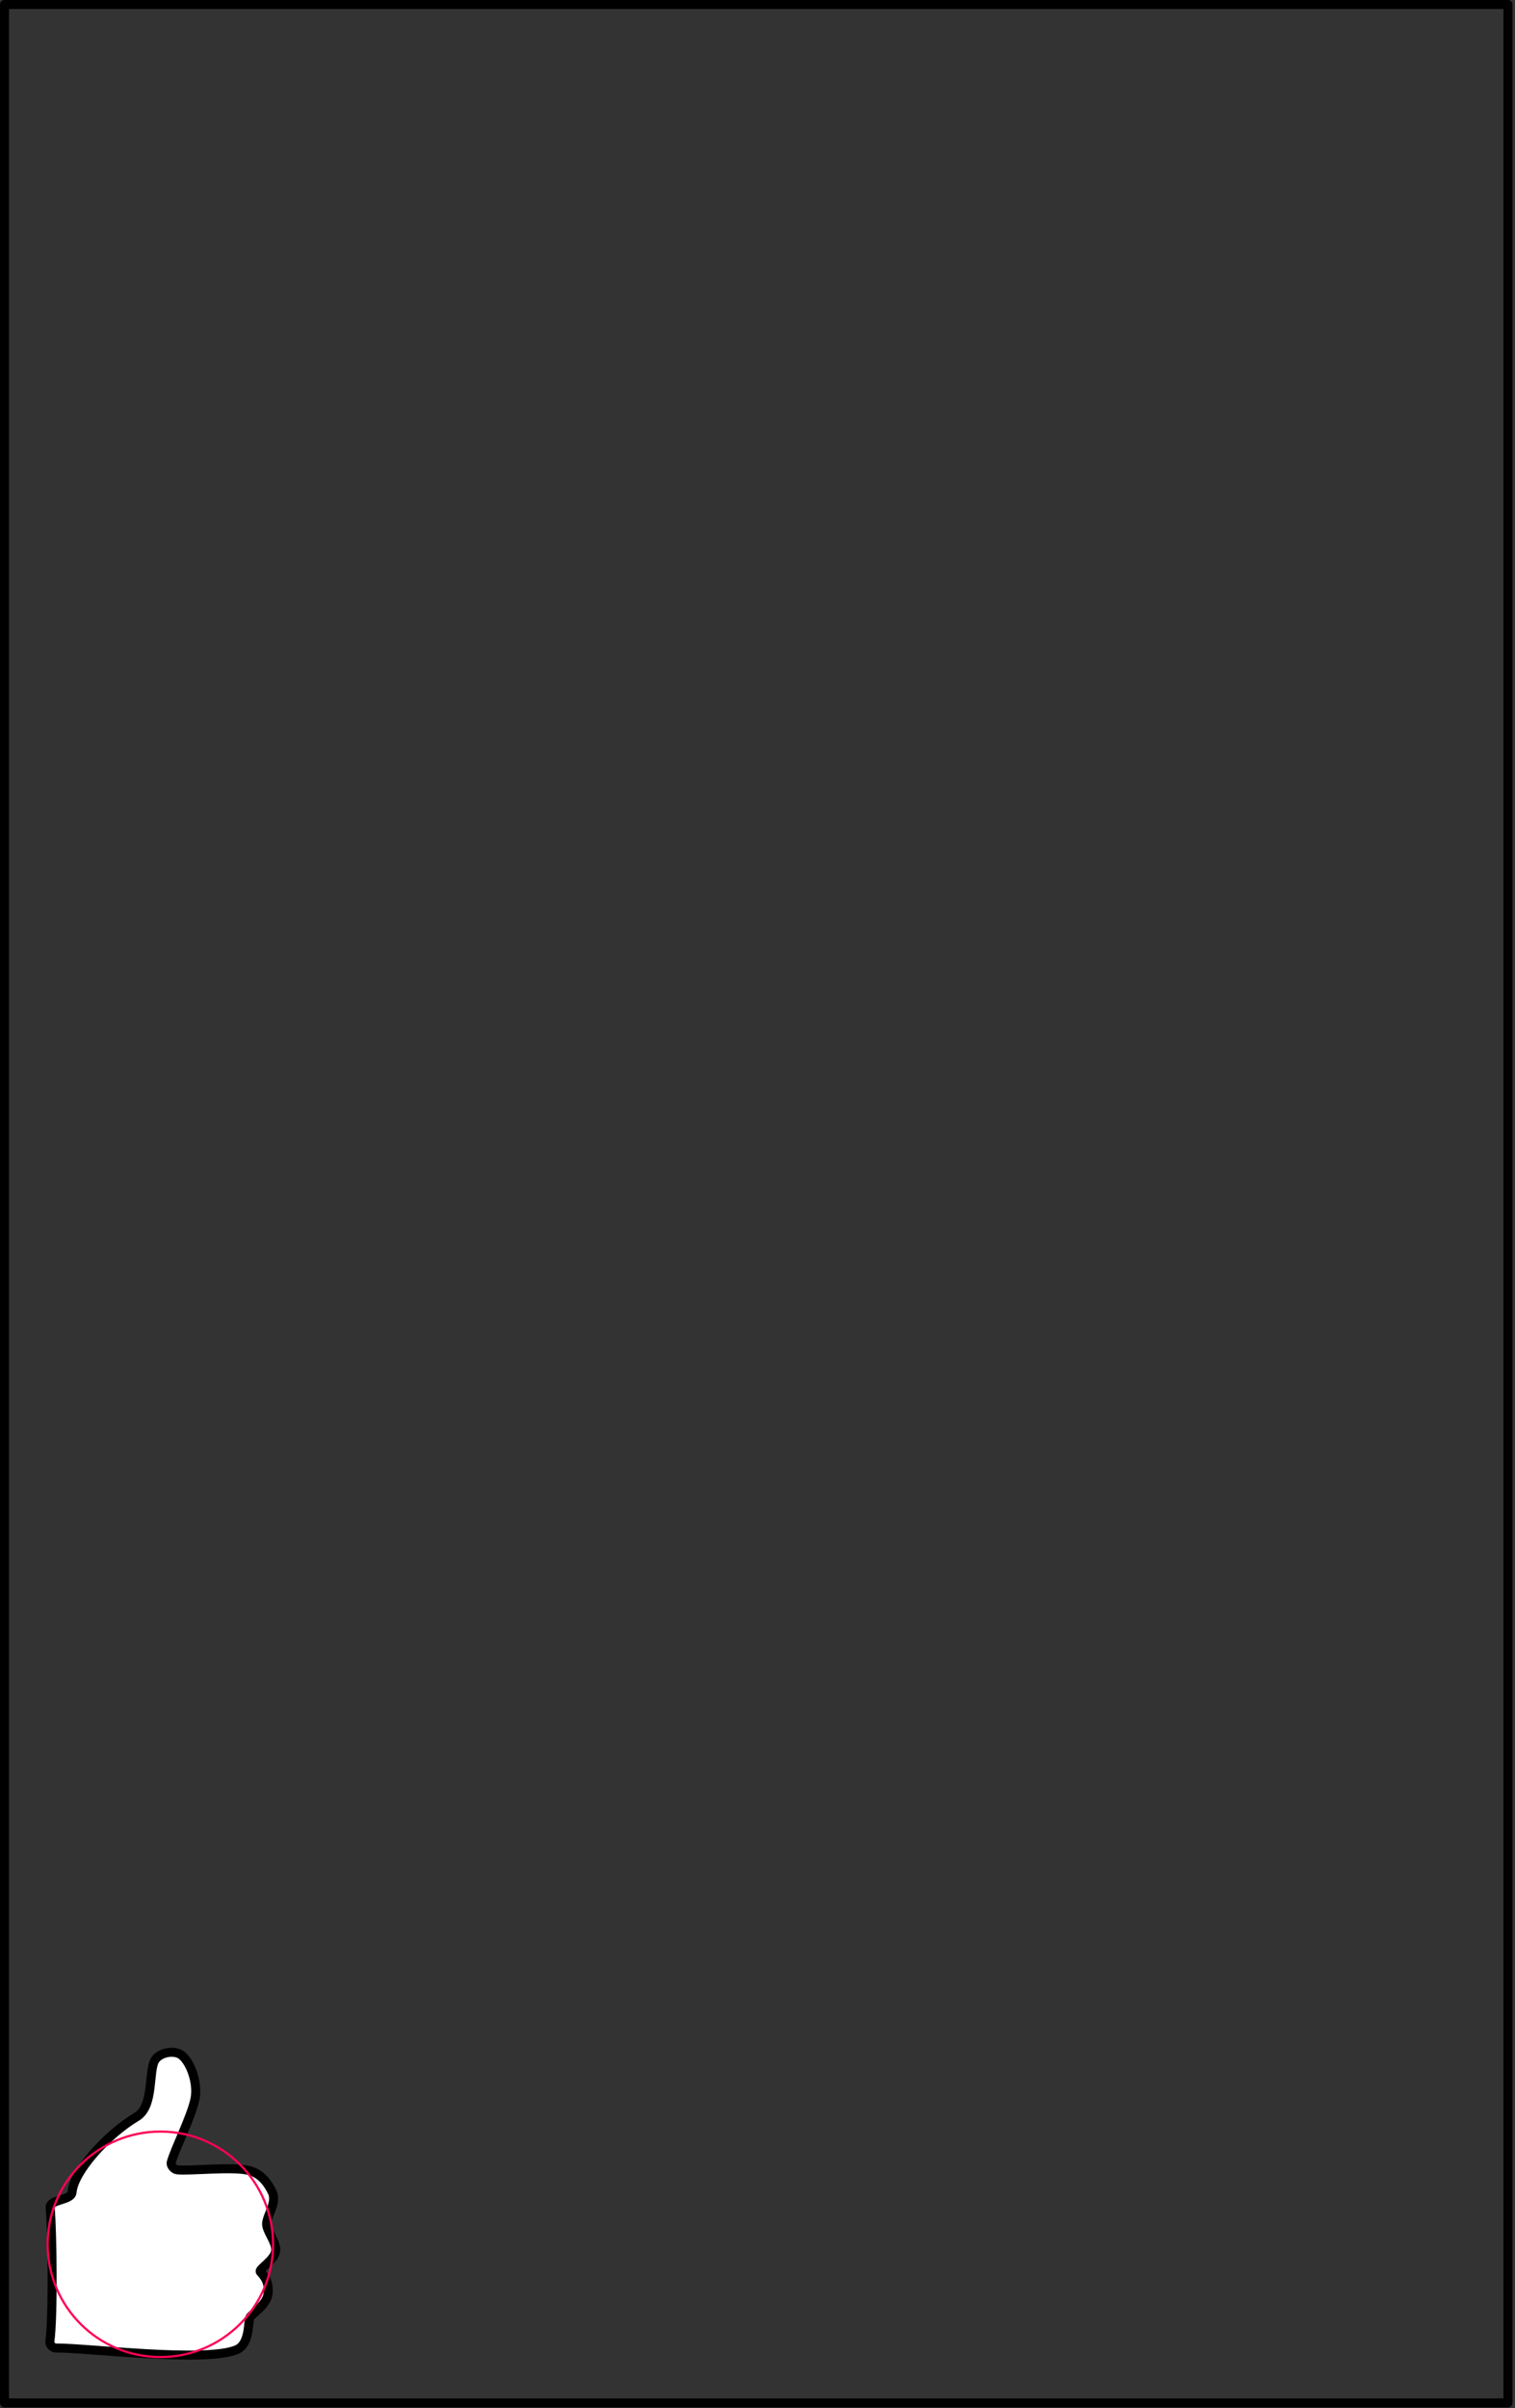 <?xml version="1.0" encoding="UTF-8" standalone="no"?>
<!DOCTYPE svg PUBLIC "-//W3C//DTD SVG 1.1//EN" "http://www.w3.org/Graphics/SVG/1.1/DTD/svg11.dtd">
<svg width="100%" height="100%" viewBox="0 0 504 801" version="1.1" xmlns="http://www.w3.org/2000/svg" xmlns:xlink="http://www.w3.org/1999/xlink" xml:space="preserve" xmlns:serif="http://www.serif.com/" style="fill-rule:evenodd;clip-rule:evenodd;stroke-linecap:round;stroke-linejoin:round;stroke-miterlimit:1.5;">
    <rect x="0" y="0" width="504" height="801" fill="#333333" stroke="none"/>
    <path d="M16.688,734.341c0.736,8.285 1.035,36.727 -0.109,44.506c-0.14,0.949 0.954,2.163 1.914,2.151c9.935,-0.126 49.847,4.963 60.218,0.574c4.525,-1.915 3.734,-9.366 4.459,-10.777c0.535,-1.042 5.635,-4.206 5.987,-7.768c0.308,-3.118 -0.349,-4.976 -2.523,-7.322c-0.89,-0.961 5.001,-3.889 5.1,-7.315c0.083,-2.902 -3.286,-6.52 -3.03,-8.934c0.324,-3.057 3.543,-6.845 1.822,-10.387c-1.204,-2.478 -3.364,-5.898 -7.485,-7.067c-5.199,-1.476 -19.753,0.182 -24.1,-0.27c-1.043,-0.109 -2.234,-1.428 -1.979,-2.445c0.99,-3.936 6.733,-15.263 7.918,-21.172c1.127,-5.616 -1.912,-13.228 -5.054,-14.875c-2.48,-1.3 -6.598,-0.43 -8.186,1.876c-2.394,3.474 -0.23,15.419 -6.174,18.968c-9.94,5.935 -20.917,18.207 -21.48,25.058c-0.24,2.91 -7.556,2.291 -7.298,5.199Z" style="fill:#fff;stroke:#000;stroke-width:3px;"/>
    <rect x="1.5" y="1.5" width="500.151" height="797.765" style="fill:none;stroke:#000;stroke-width:3px;"/>
    <circle cx="53.344" cy="746.513" r="37.5" style="fill:none;stroke:#ff0056;stroke-width:0.73px;"/>
</svg>
